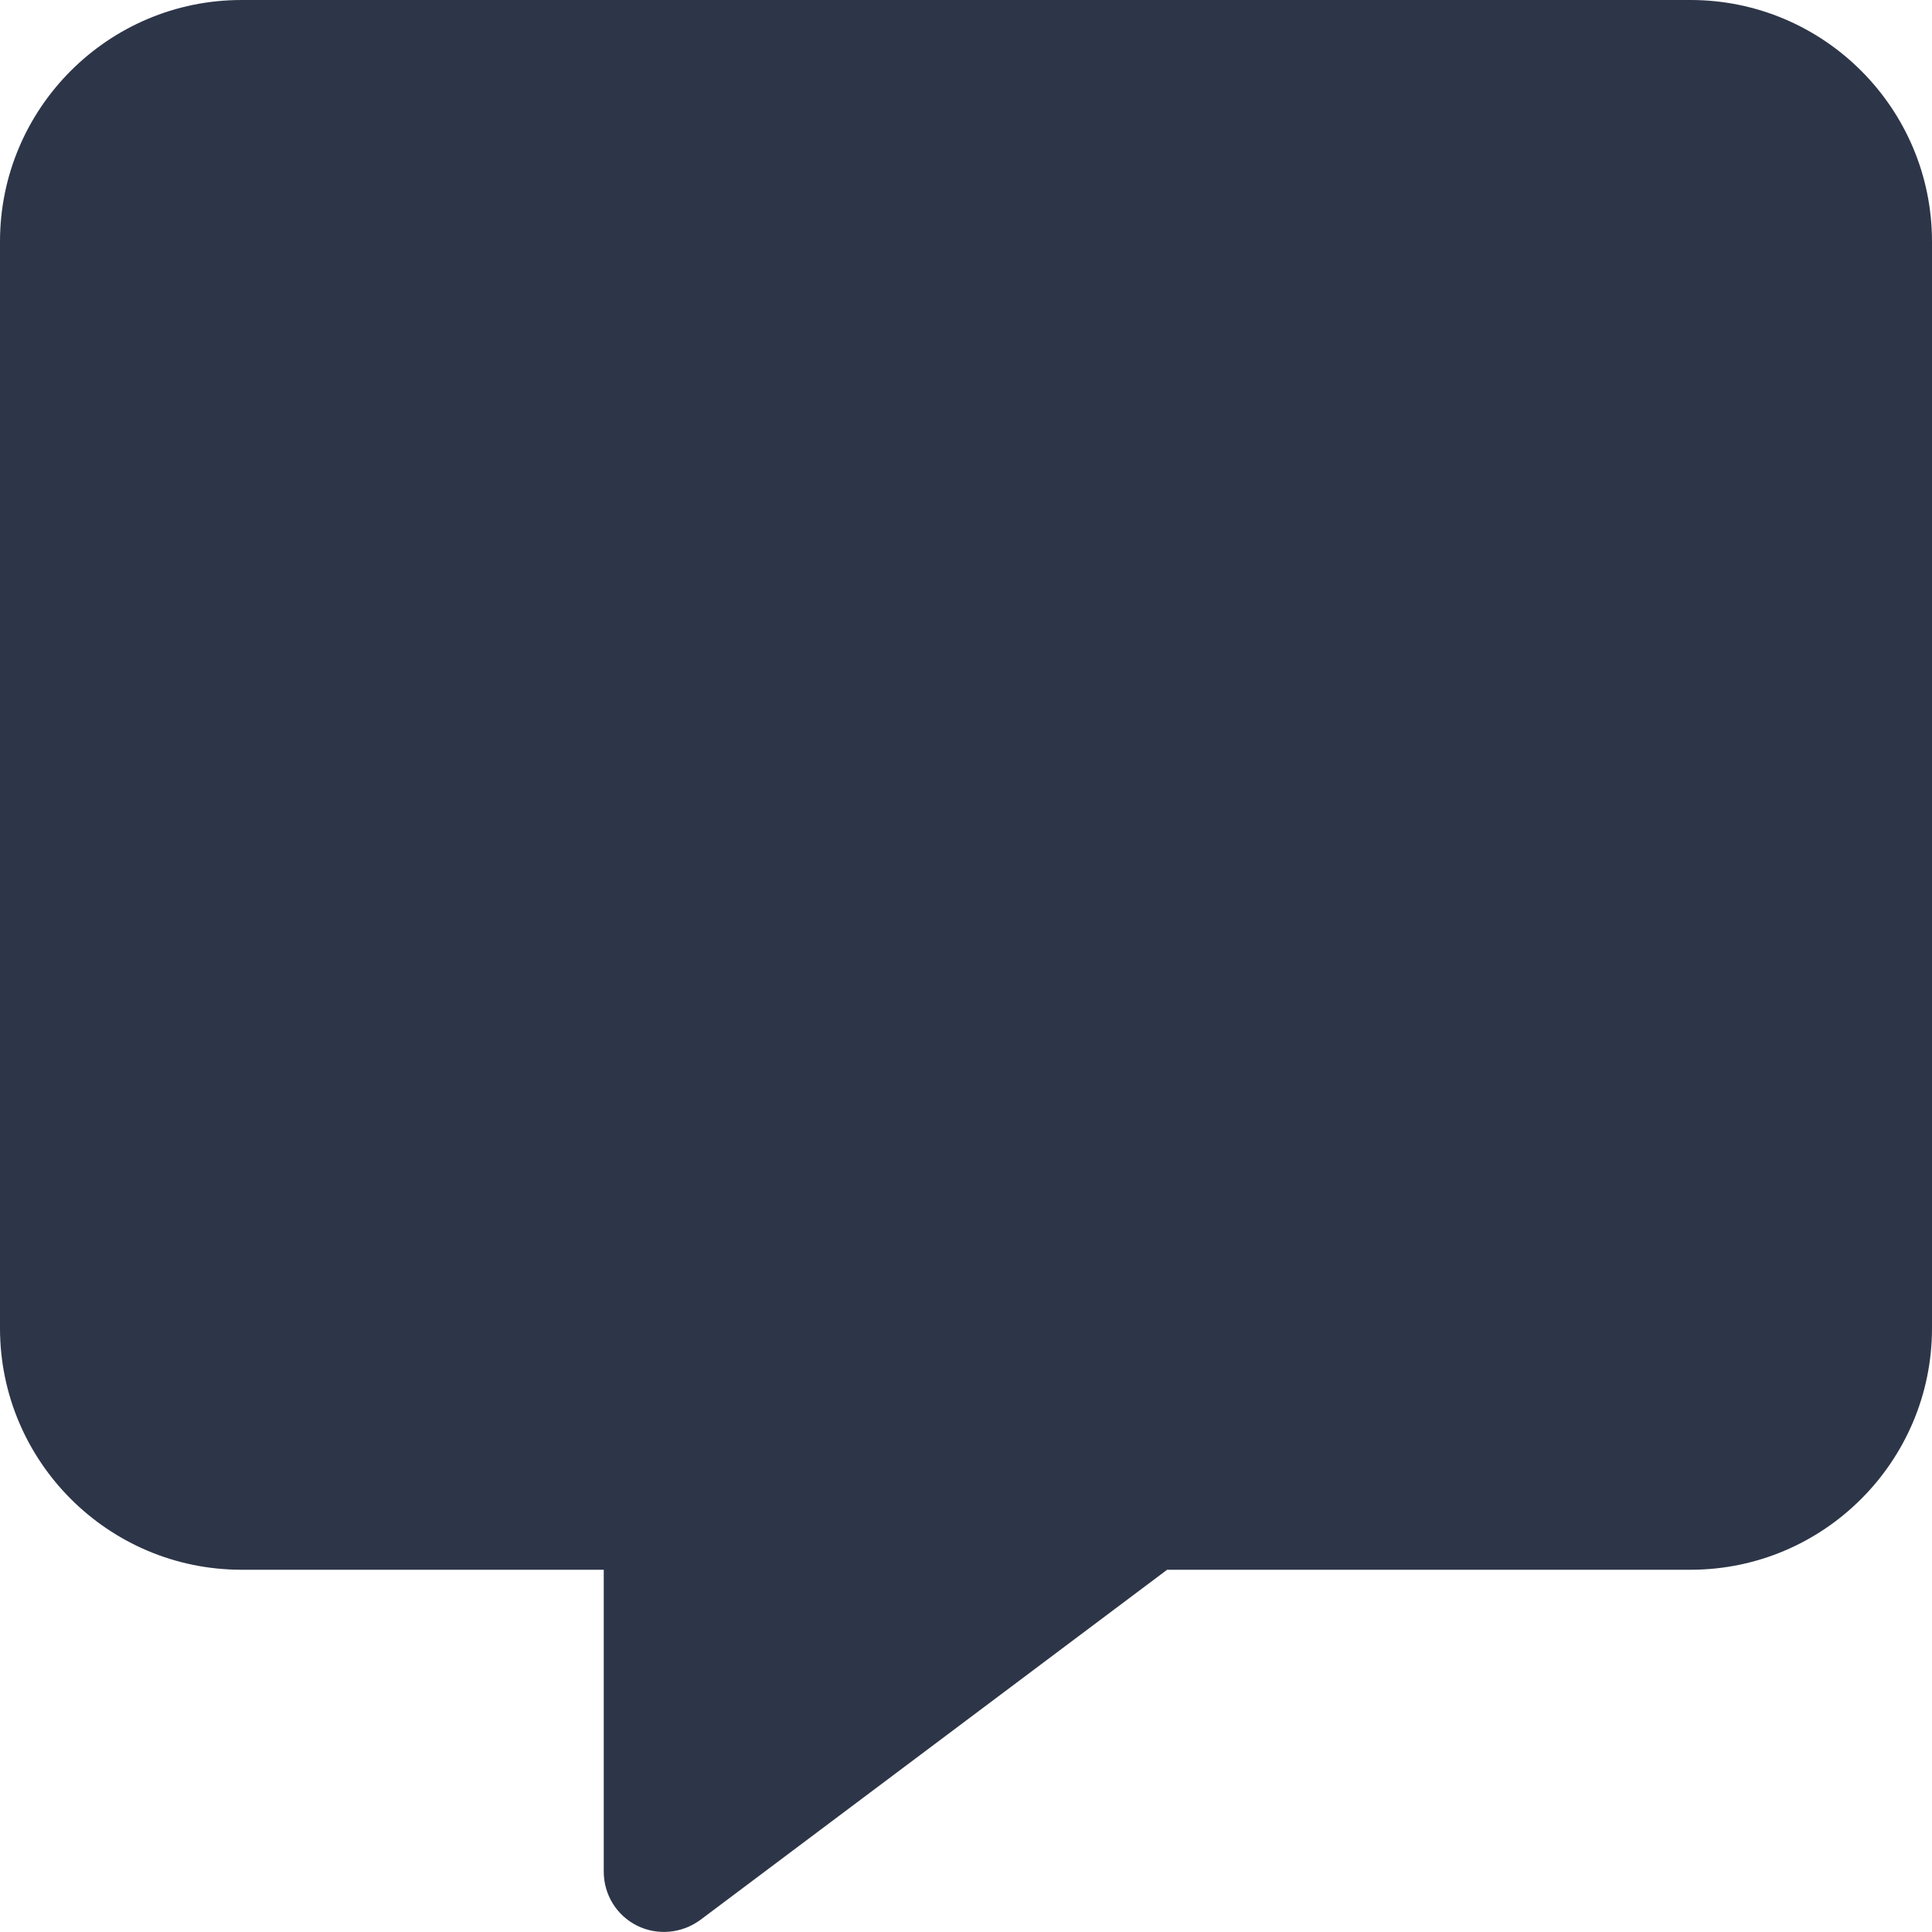 <svg width="70" height="70" viewBox="0 0 70 70" fill="none" xmlns="http://www.w3.org/2000/svg">
<g clip-path="url(#clip0_359_3624)">
<path d="M8.75 0C3.924 0 0 3.924 0 8.75V48.125C0 52.951 3.924 56.875 8.75 56.875H21.875V67.812C21.875 68.647 22.34 69.398 23.078 69.768C23.816 70.137 24.705 70.055 25.375 69.562L42.287 56.875H61.25C66.076 56.875 70 52.951 70 48.125V8.75C70 3.924 66.076 0 61.25 0H8.75Z" fill="#2D3648"/>
</g>
<defs>
<clipPath id="clip0_359_3624">
<rect width="70" height="70" fill="white"/>
</clipPath>
</defs>
</svg>
